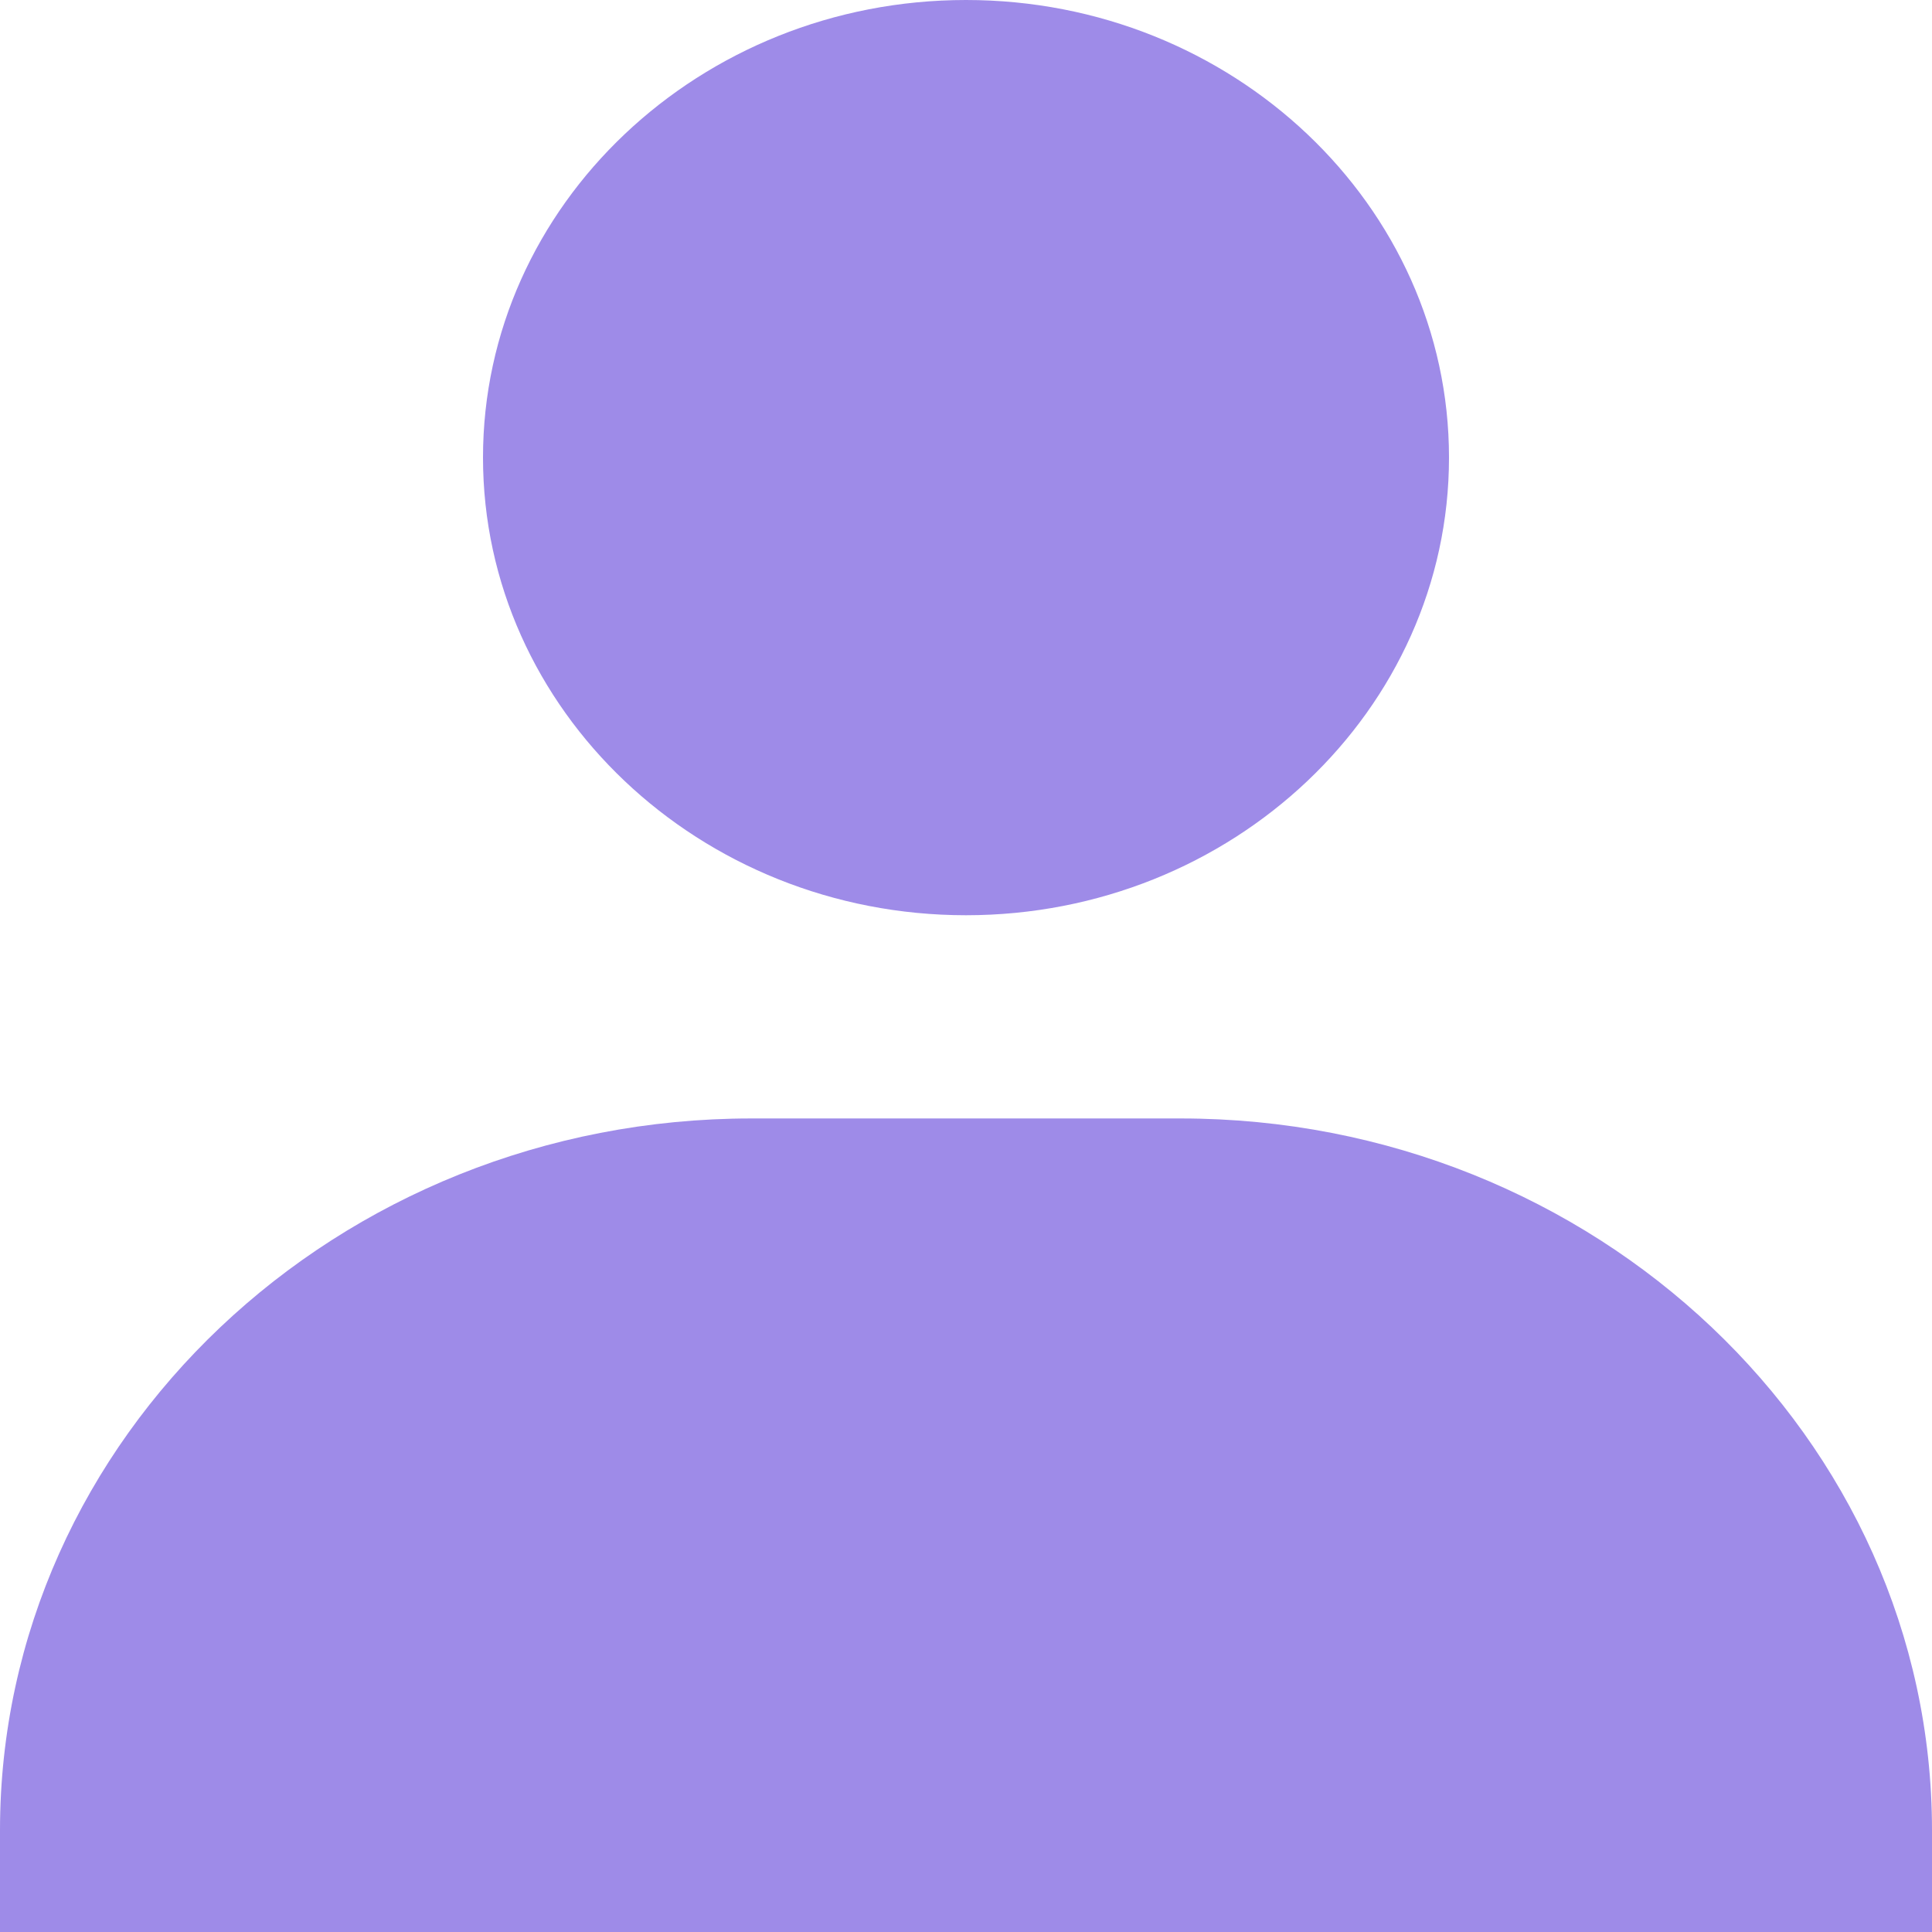 <svg viewBox="0 0 11 11" fill="none" xmlns="http://www.w3.org/2000/svg">
<path d="M2.75 2.605C2.75 4.042 3.984 5.211 5.5 5.211C7.016 5.211 8.25 4.042 8.25 2.605C8.25 1.169 7.016 0 5.5 0C3.984 0 2.75 1.169 2.75 2.605ZM10.389 11H11V10.421C11 8.187 9.081 6.368 6.722 6.368H4.278C1.919 6.368 0 8.187 0 10.421V11H10.389Z" fill="#9E8BE8"/>
</svg>

